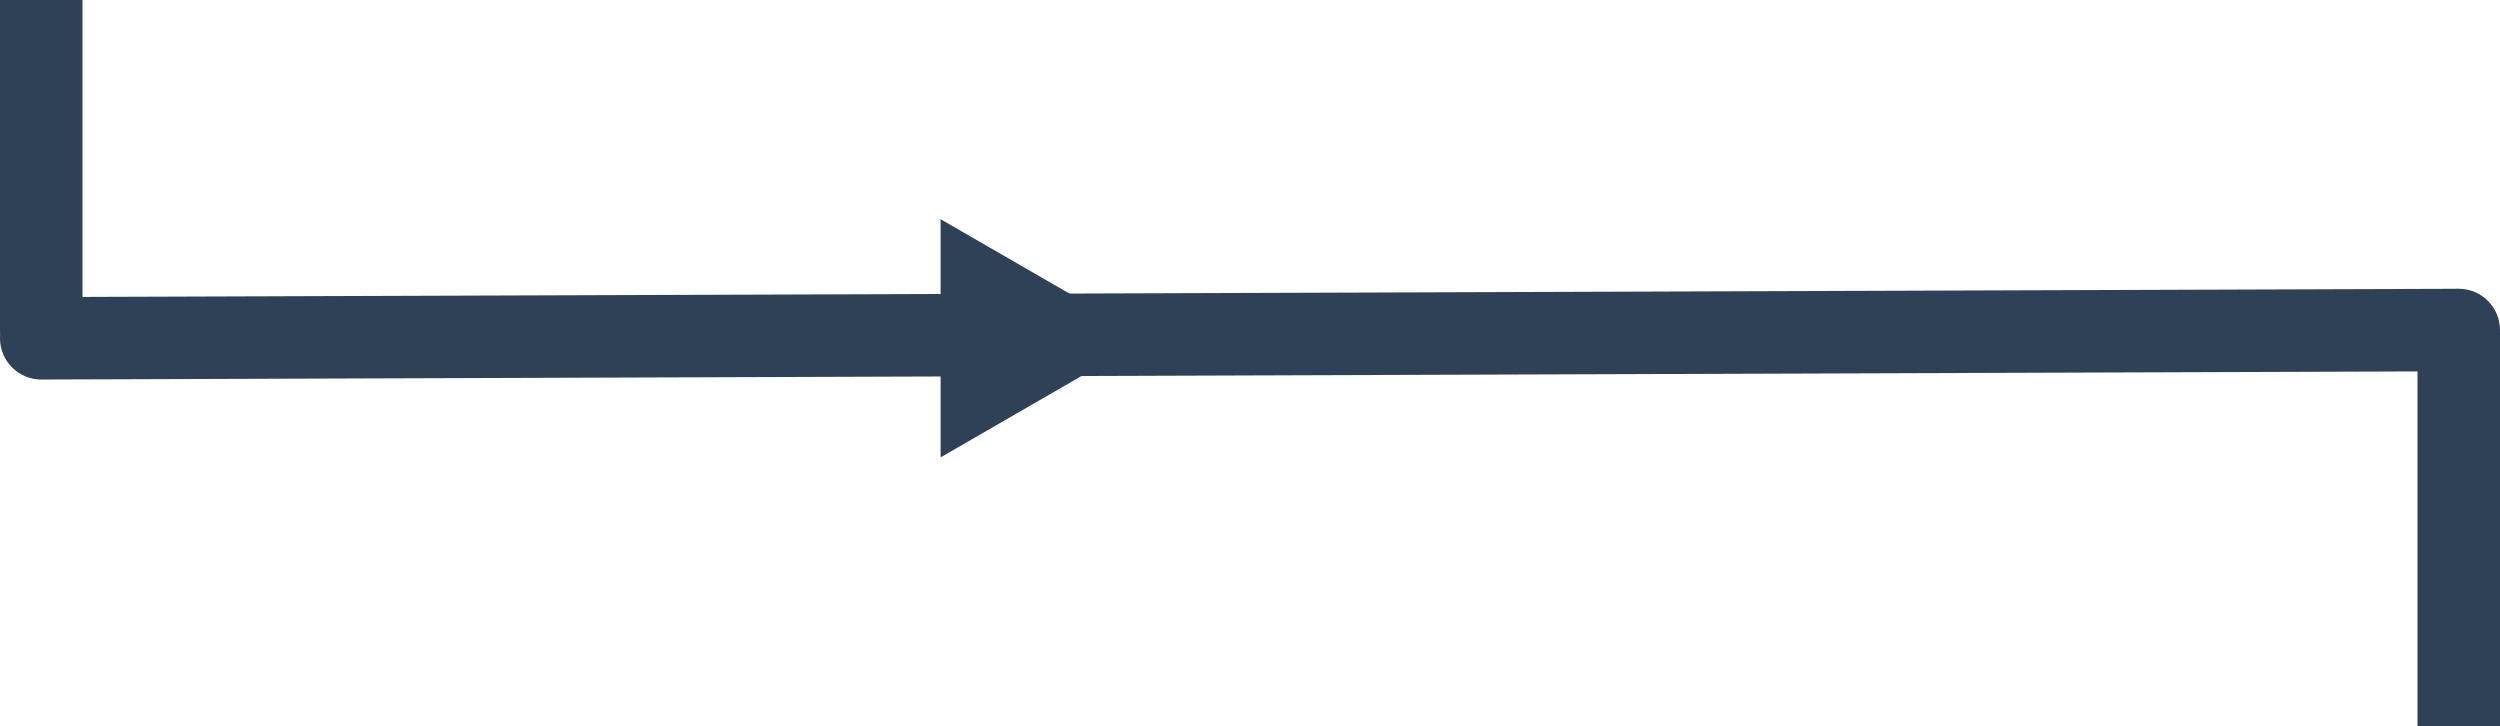 <svg width="303" height="88" viewBox="0 0 303 88" fill="none" xmlns="http://www.w3.org/2000/svg">
<path d="M0 40C0 42.761 2.239 45 5 45C7.761 45 10 42.761 10 40H0ZM5 0L0 0L0 40H5H10L10 0L5 0Z" fill="#2F4157"/>
<path d="M4.983 36C2.222 36.01 -0.009 38.256 3.17197e-05 41.017C0.009 43.779 2.256 46.009 5.017 46L4.983 36ZM298 40L297.983 35L4.983 36L5 41L5.017 46L298.017 45L298 40Z" fill="#2F4157"/>
<path d="M303 40C303 37.239 300.761 35 298 35C295.239 35 293 37.239 293 40H303ZM298 88H303V40H298H293V88H298Z" fill="#2F4157"/>
<path d="M98 38.5C96.619 38.5 95.5 39.619 95.5 41C95.5 42.381 96.619 43.5 98 43.5V38.5ZM139 41L114 26.566V55.434L139 41ZM98 41V43.5H116.5V41V38.5H98V41Z" fill="#2F4157"/>
</svg>

